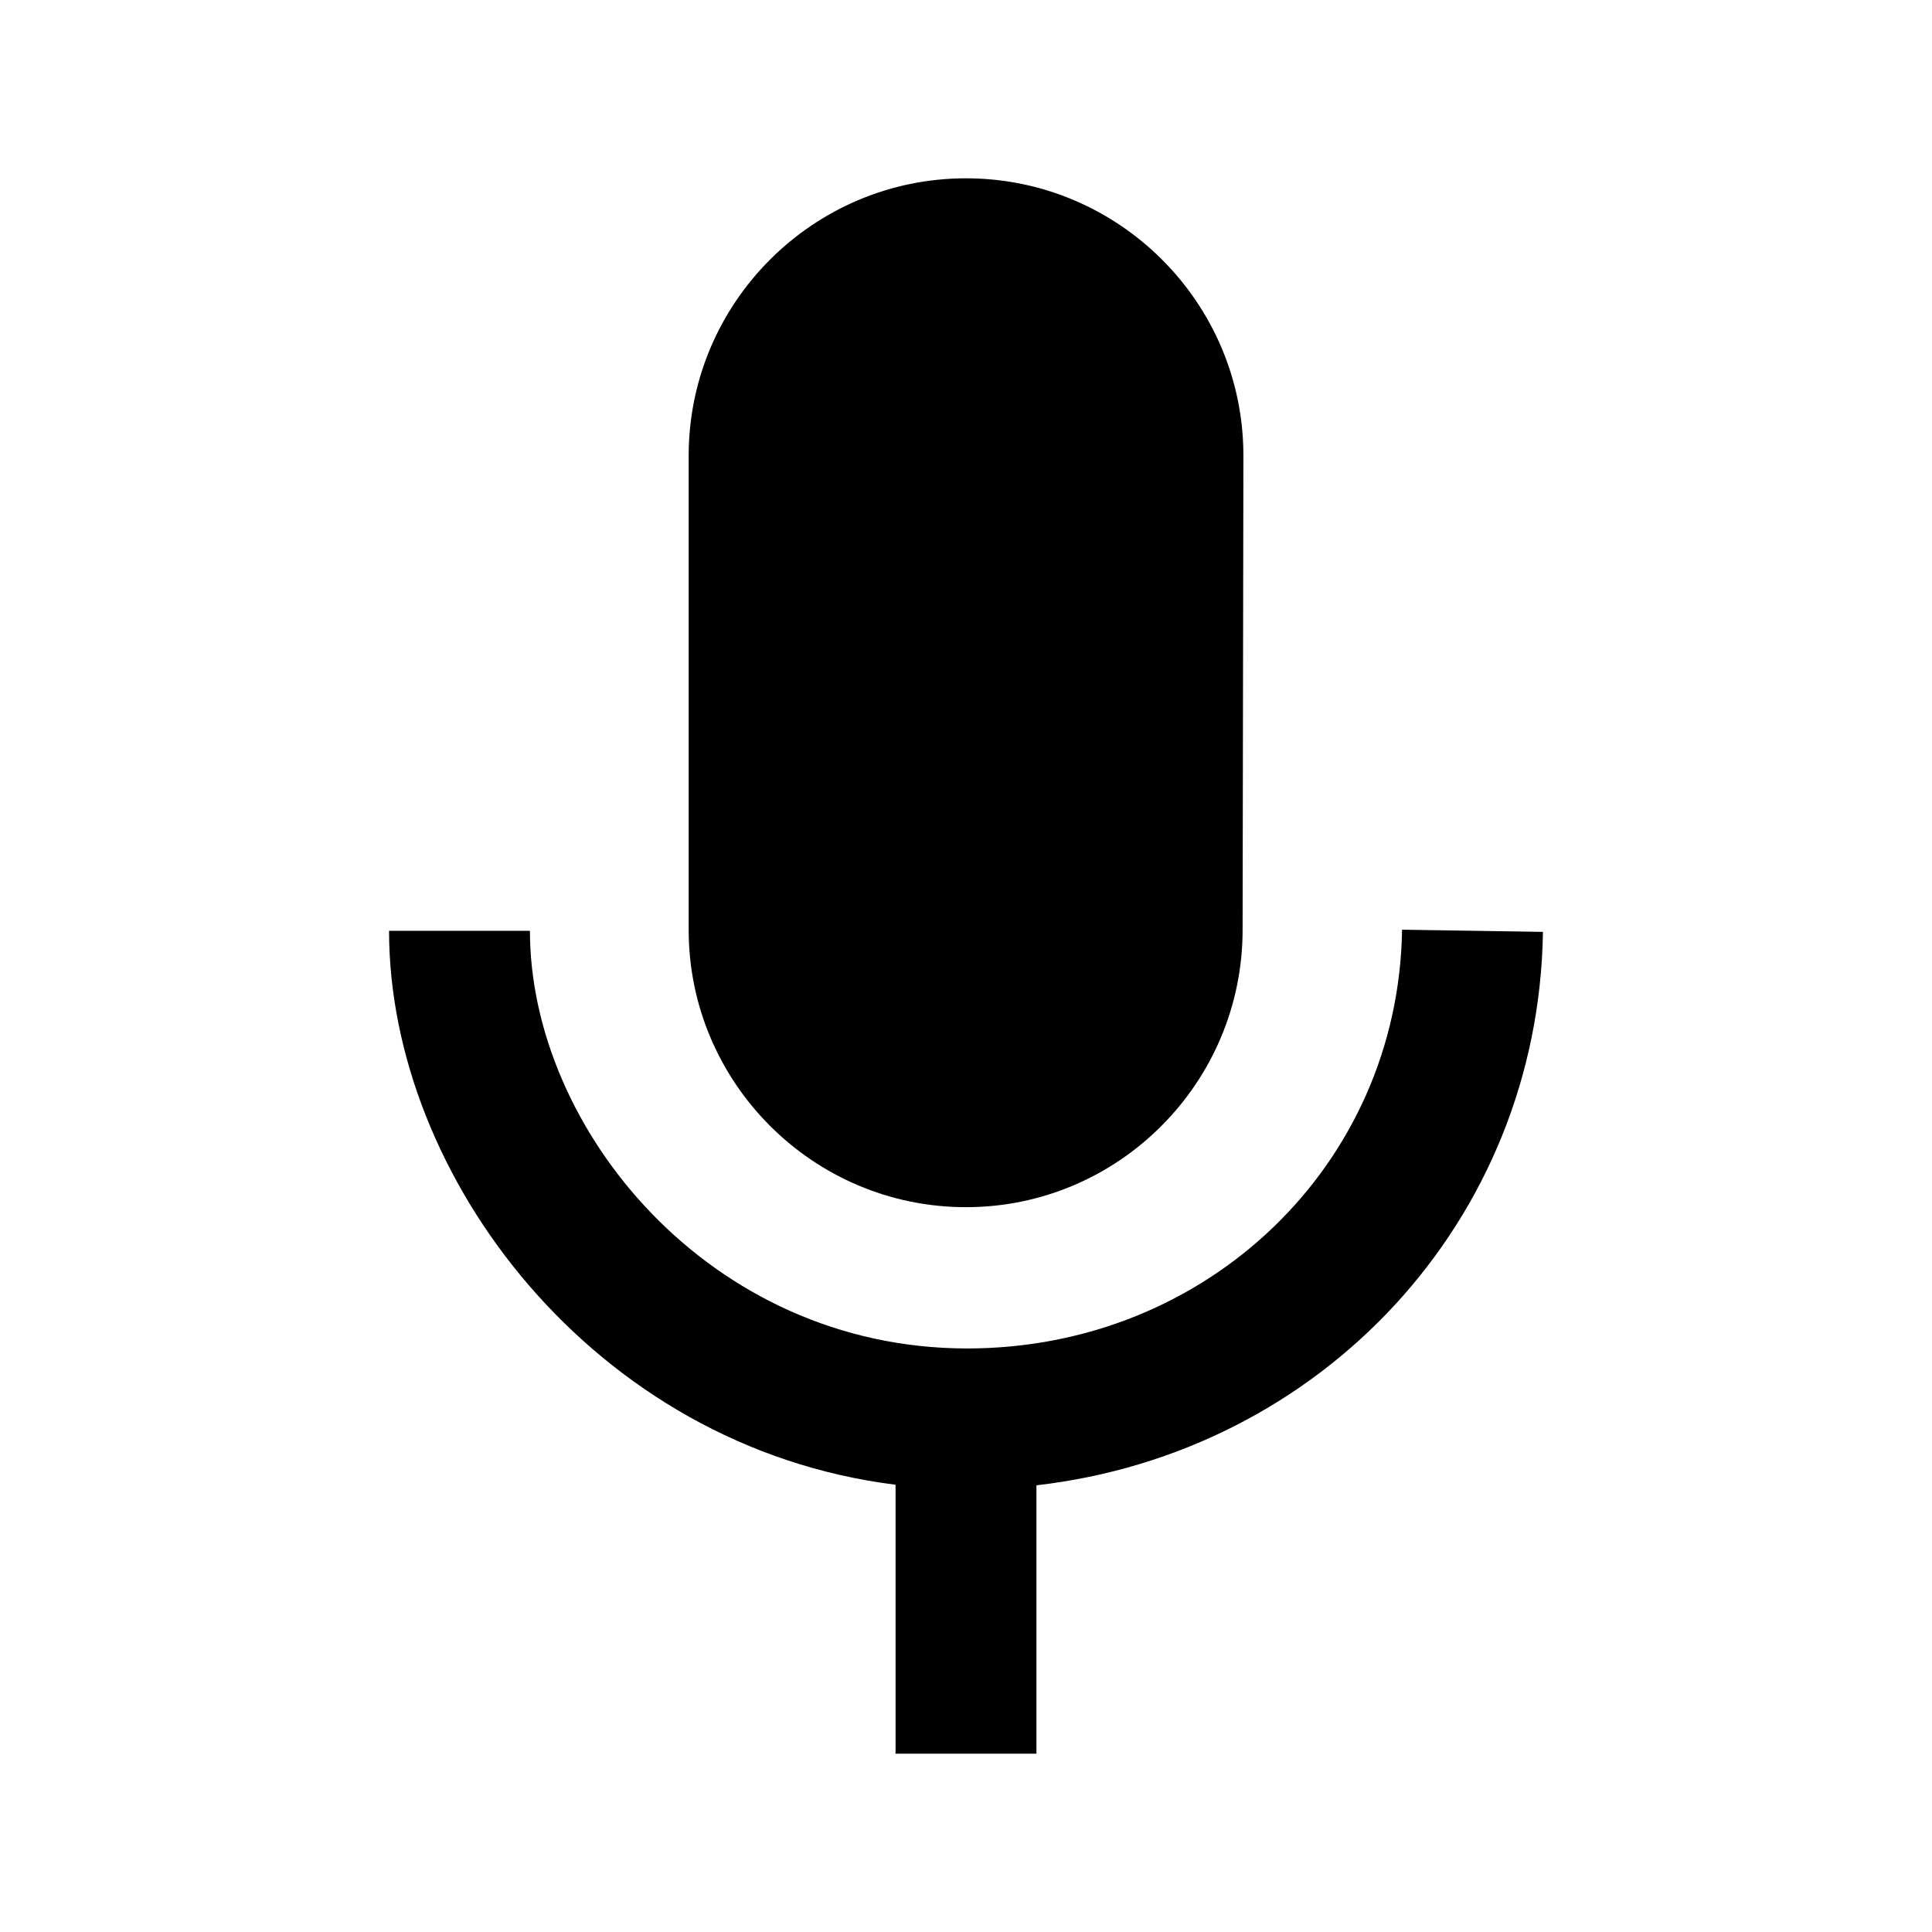 <svg width="24" height="24" viewBox="0 0 24 24" fill="none" xmlns="http://www.w3.org/2000/svg">
<path fill-rule="evenodd" clip-rule="evenodd" d="M17.417 11.549L19.167 11.576C19.113 15.172 16.413 18.045 12.875 18.451V21.785H11.125V18.444C7.376 17.976 4.833 14.609 4.833 11.563H6.583C6.583 14.017 8.813 16.751 12.015 16.751C15 16.751 17.373 14.466 17.417 11.549ZM12 2.215C13.9 2.215 15.446 3.761 15.446 5.66L15.436 11.551C15.436 13.45 13.895 14.996 12 14.996C10.101 14.996 8.555 13.45 8.555 11.551V5.66C8.555 3.761 10.101 2.215 12 2.215Z" fill="black"/>
</svg>

